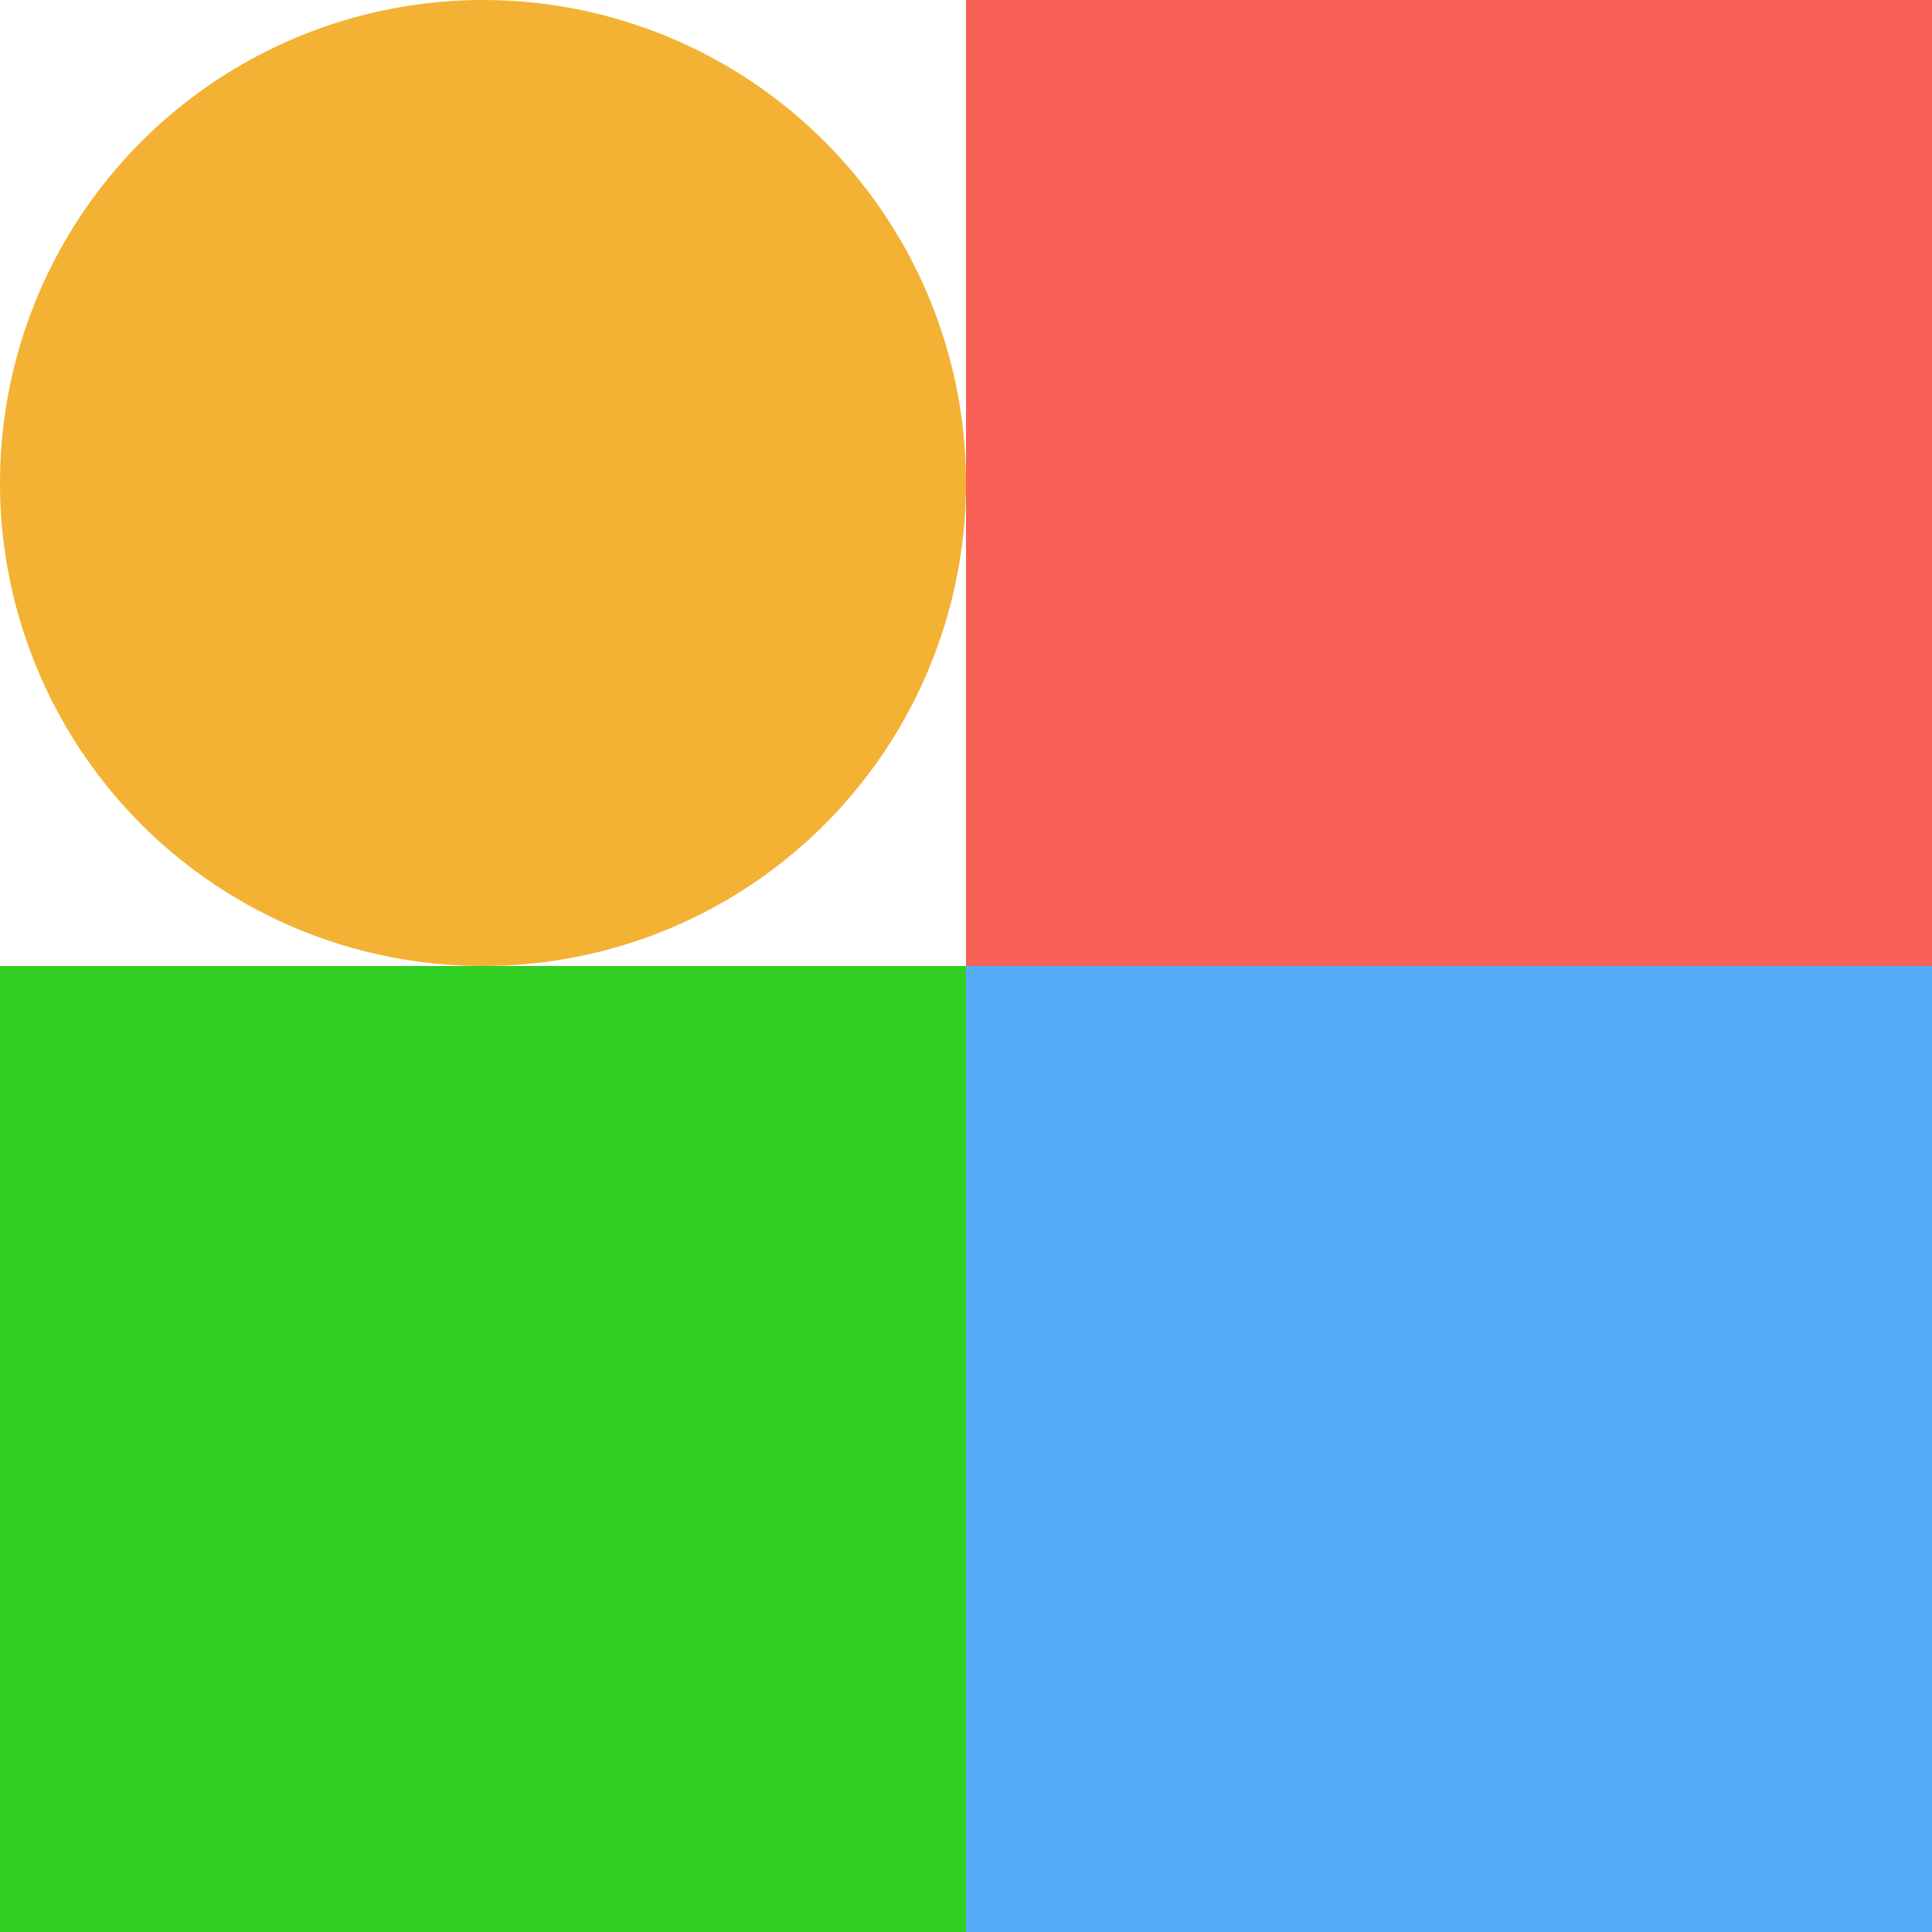 <svg width="200" height="200" viewBox="0 0 200 200" fill="none" xmlns="http://www.w3.org/2000/svg">
<rect y="100" width="100" height="100" fill="#31CF24"/>
<rect x="100" y="100" width="100" height="100" fill="#56ABF9"/>
<rect x="100" width="100" height="100" fill="#F96056"/>
<circle cx="50" cy="50" r="50" fill="#F3B234"/>
</svg>
